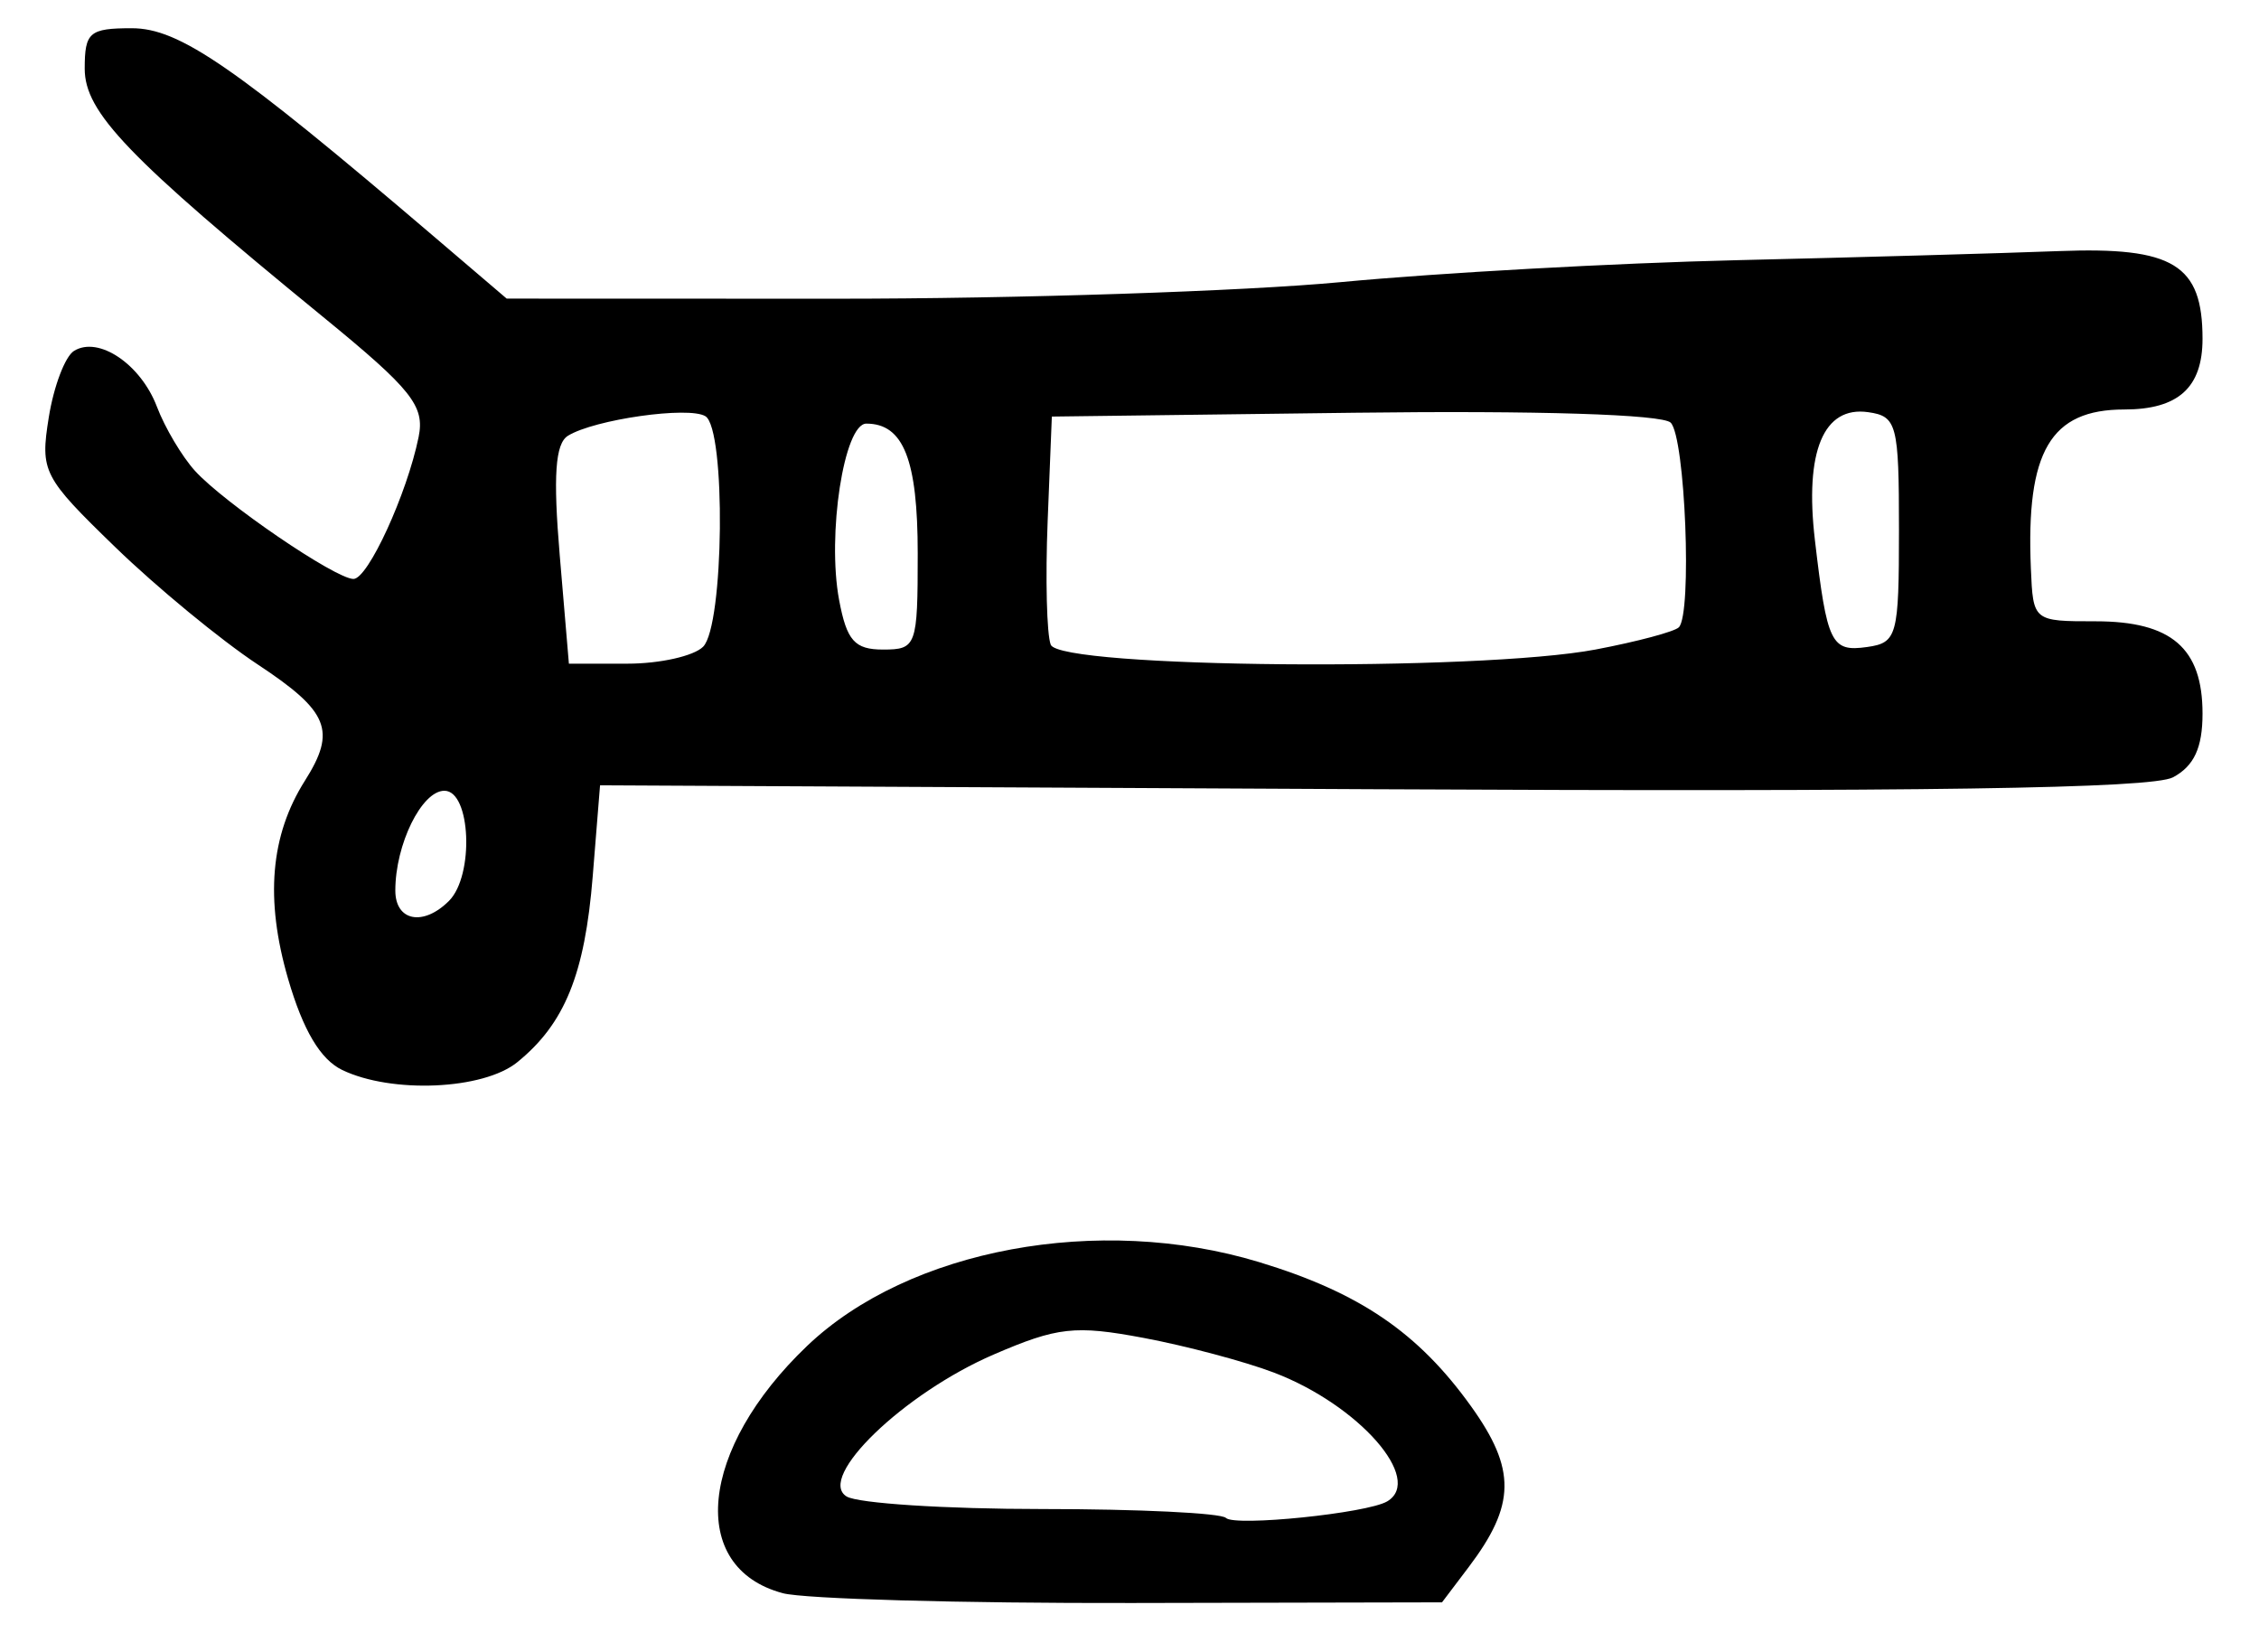 <?xml version="1.0" encoding="UTF-8" standalone="no"?>
<!-- Created with Inkscape (http://www.inkscape.org/) -->

<svg
   version="1.1"
   id="svg203"
   width="213.333"
   height="156"
   viewBox="0 0 213.333 156"
   xmlns="http://www.w3.org/2000/svg"
   xmlns:svg="http://www.w3.org/2000/svg">
  <defs
     id="defs207" />
  <g
     id="g209">
    <path
       style="fill:#000000;stroke-width:1.333"
       d="m 73.919,150.434 c -9.009,-2.409 -7.905,-13.605 2.3,-23.344 9.605,-9.166 27.573,-12.5 42.681,-7.919 9.476,2.873 15.022,6.644 20.019,13.612 4.276,5.961 4.225,9.316 -0.23,15.201 l -2.51,3.316 -29.284,0.062 c -16.106,0.034 -30.945,-0.383 -32.976,-0.926 z M 131,141.769 c 3.495,-2.072 -2.682,-9.106 -10.677,-12.157 -2.744,-1.047 -8.29,-2.524 -12.323,-3.281 -6.471,-1.216 -8.136,-1.031 -14.158,1.568 -8.497,3.667 -16.755,11.635 -13.892,13.404 1.056,0.652 9.359,1.186 18.451,1.186 9.092,0 16.909,0.377 17.37,0.839 0.839,0.839 13.342,-0.441 15.228,-1.559 z M 32.308,101.028 C 30.258,100.04 28.614,97.269 27.207,92.429 25.018,84.9 25.53,78.876 28.798,73.714 31.791,68.984 31.056,67.175 24.333,62.738 20.85,60.439 14.794,55.452 10.876,51.655 4.048,45.037 3.788,44.53 4.605,39.416 c 0.469,-2.935 1.543,-5.762 2.385,-6.283 2.317,-1.432 6.302,1.254 7.832,5.279 0.749,1.971 2.361,4.686 3.581,6.035 2.743,3.03 13.279,10.22 14.978,10.22 1.37,0 5.055,-8.026 6.151,-13.399 0.599,-2.935 -0.632,-4.483 -9.01,-11.333 C 12.064,14.841 8,10.61 8,6.484 c 0,-3.438 0.442,-3.818 4.448,-3.818 4.483,0 9.666,3.571 28.477,19.621 l 6.925,5.909 31.075,0.01 C 96.016,28.211 117.5,27.504 126.667,26.635 135.833,25.766 152.633,24.837 164,24.569 175.367,24.302 189.065,23.915 194.44,23.709 205.246,23.294 208,24.975 208,31.988 c 0,4.611 -2.289,6.678 -7.393,6.678 -6.964,0 -9.285,3.948 -8.818,15 0.211,4.993 0.219,5 6.116,5 7.162,0 10.095,2.532 10.095,8.715 0,3.226 -0.8,4.953 -2.789,6.017 -1.985,1.062 -23.8,1.386 -75.667,1.123 L 56.667,74.152 55.975,82.743 c -0.745,9.253 -2.642,13.925 -7.131,17.561 -3.212,2.602 -11.855,2.98 -16.536,0.724 z M 42.4,85.067 c 2.4,-2.4 2.067,-10.4 -0.433,-10.4 -2.143,0 -4.634,5.064 -4.634,9.42 0,2.896 2.64,3.406 5.067,0.98 z m 24,-24 c 1.981,-1.981 2.167,-20.559 0.218,-21.764 -1.564,-0.967 -10.485,0.3 -12.983,1.844 -1.199,0.741 -1.409,3.789 -0.777,11.268 l 0.867,10.252 h 5.538 c 3.046,0 6.258,-0.72 7.138,-1.6 z m 84.316,0.257 c 3.894,-0.739 7.417,-1.679 7.829,-2.091 1.269,-1.269 0.605,-17.95 -0.77,-19.324 -0.782,-0.782 -12.634,-1.153 -29.869,-0.936 l -28.573,0.361 -0.396,9.875 c -0.218,5.431 -0.087,10.681 0.291,11.667 0.849,2.213 40.368,2.558 51.487,0.449 z M 86.667,52.267 C 86.667,43.403 85.321,40 81.815,40 c -2.107,0 -3.727,10.496 -2.571,16.658 0.72,3.837 1.464,4.676 4.15,4.676 3.154,0 3.273,-0.329 3.273,-9.067 z M 179.333,50 c 0,-9.948 -0.196,-10.695 -2.91,-11.081 -4.219,-0.601 -6.01,3.701 -5.029,12.079 1.146,9.783 1.535,10.578 4.933,10.095 2.833,-0.402 3.006,-1.041 3.006,-11.094 z"
       id="path827" />
  </g>
</svg>
